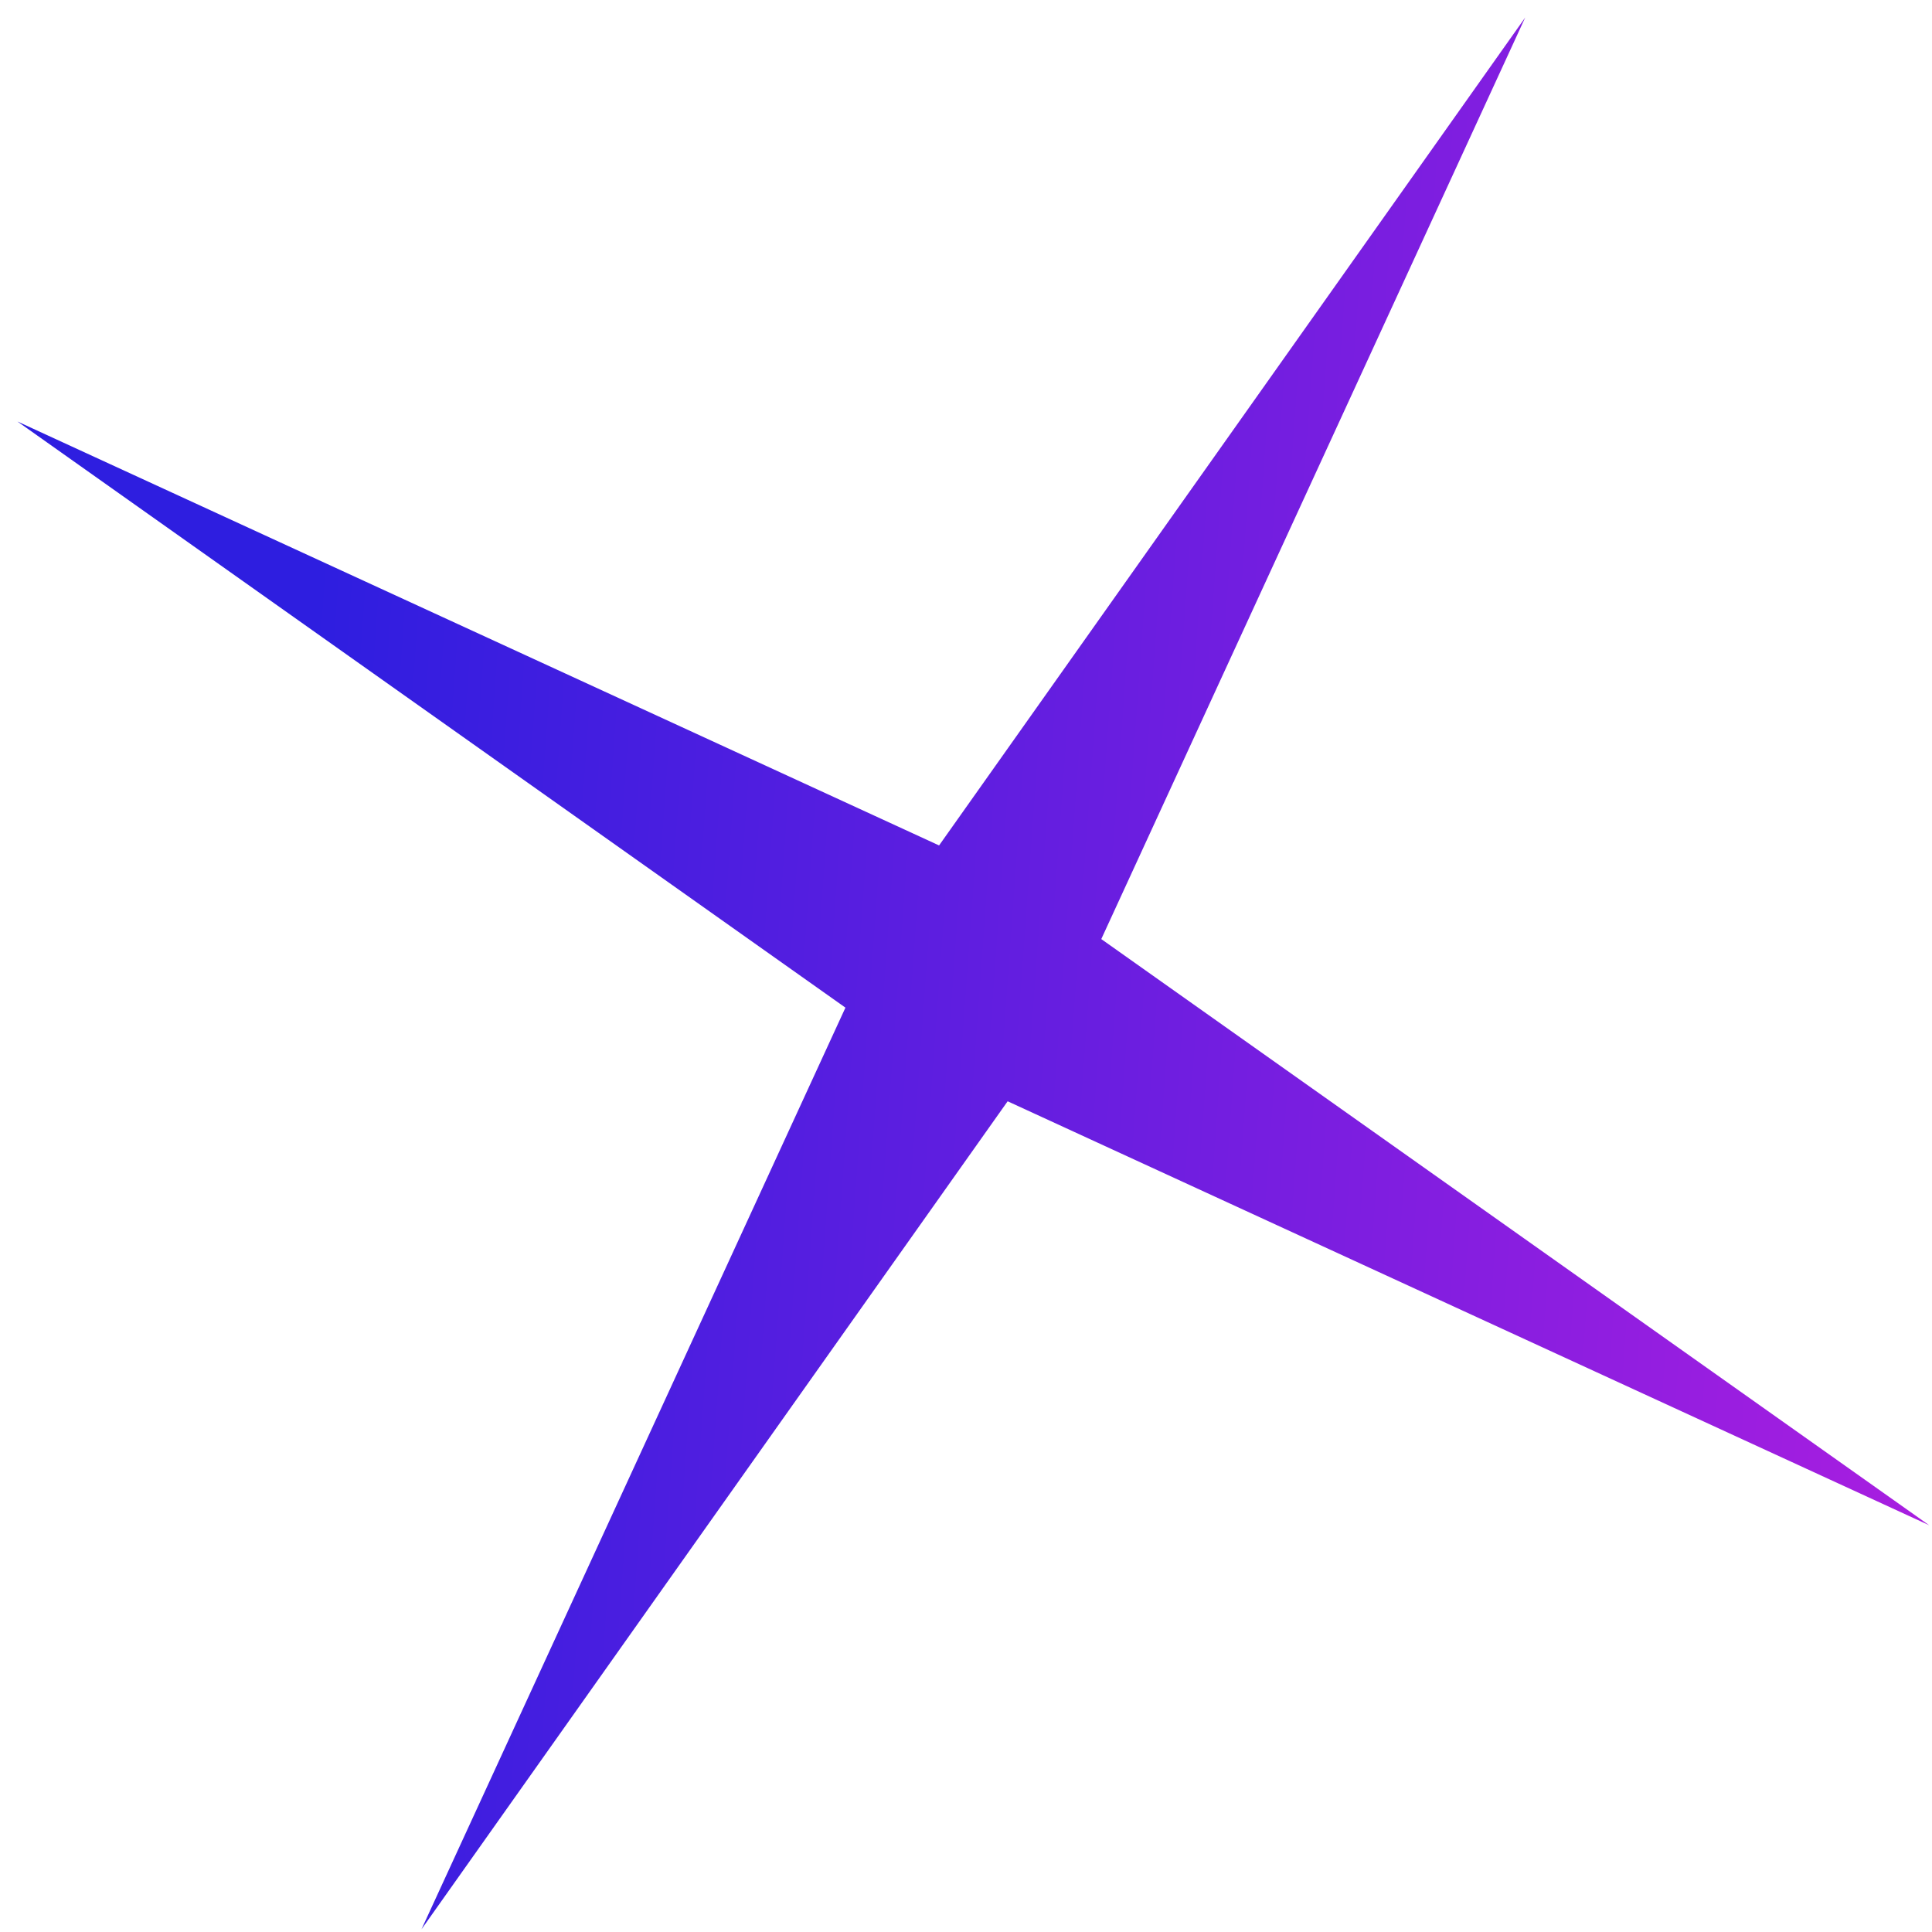 <svg width="47" height="47" viewBox="0 0 47 47" fill="none" xmlns="http://www.w3.org/2000/svg">
<path d="M0.425 10.254L22.845 20.567L37.104 0.426L26.791 22.845L46.932 37.105L24.513 26.791L10.254 46.933L20.567 24.513L0.425 10.254Z" fill="url(#paint0_linear_1095_3141)"/>
<defs>
<linearGradient id="paint0_linear_1095_3141" x1="6.802" y1="26.994" x2="56.83" y2="30.611" gradientUnits="userSpaceOnUse">
<stop stop-color="#2E1EE0"/>
<stop offset="1" stop-color="#C51EE0"/>
</linearGradient>
</defs>
</svg>
